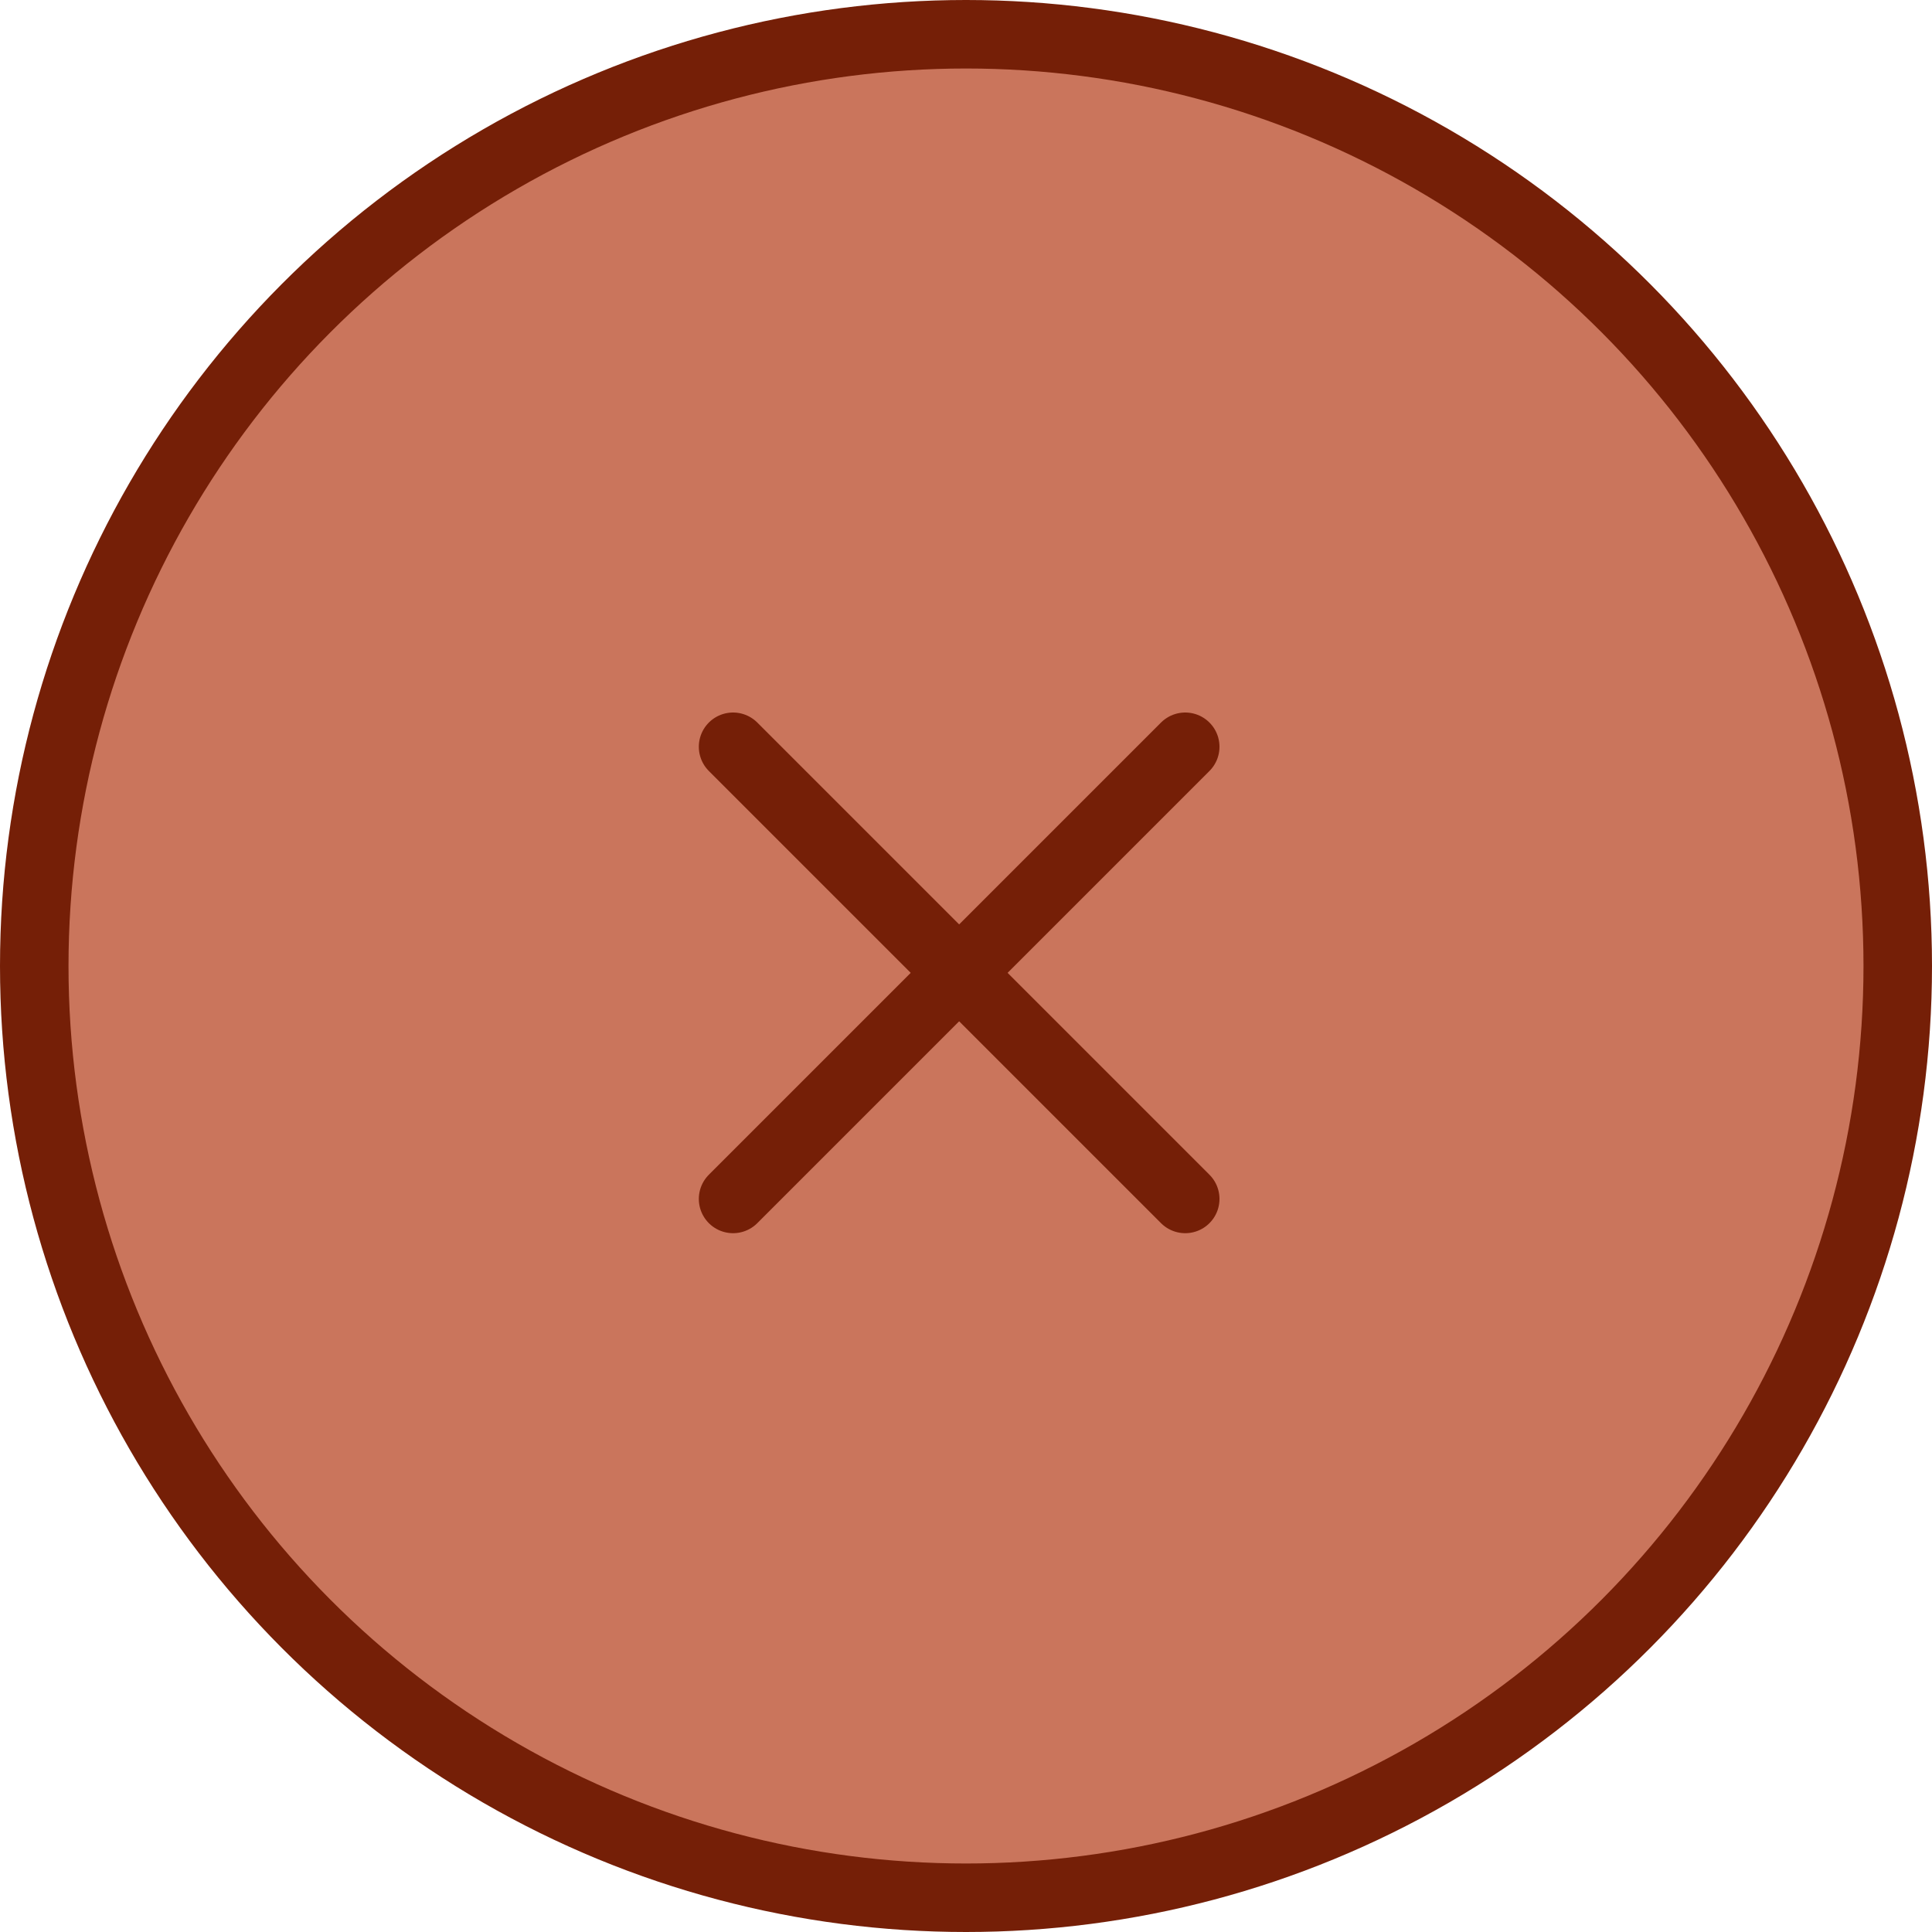 <svg width="181" height="181" viewBox="0 0 181 181" fill="none" xmlns="http://www.w3.org/2000/svg">
<circle cx="90.5" cy="90.5" r="87.291" fill="#C97259" fill-opacity="0.98" stroke="#751F07" stroke-width="6.418"/>
<path d="M111.039 69.961L68.678 112.323" stroke="#751F07" stroke-width="6.418" stroke-linecap="round" stroke-linejoin="round"/>
<path d="M68.678 69.961L111.039 112.323" stroke="#751F07" stroke-width="6.418" stroke-linecap="round" stroke-linejoin="round"/>
</svg>
